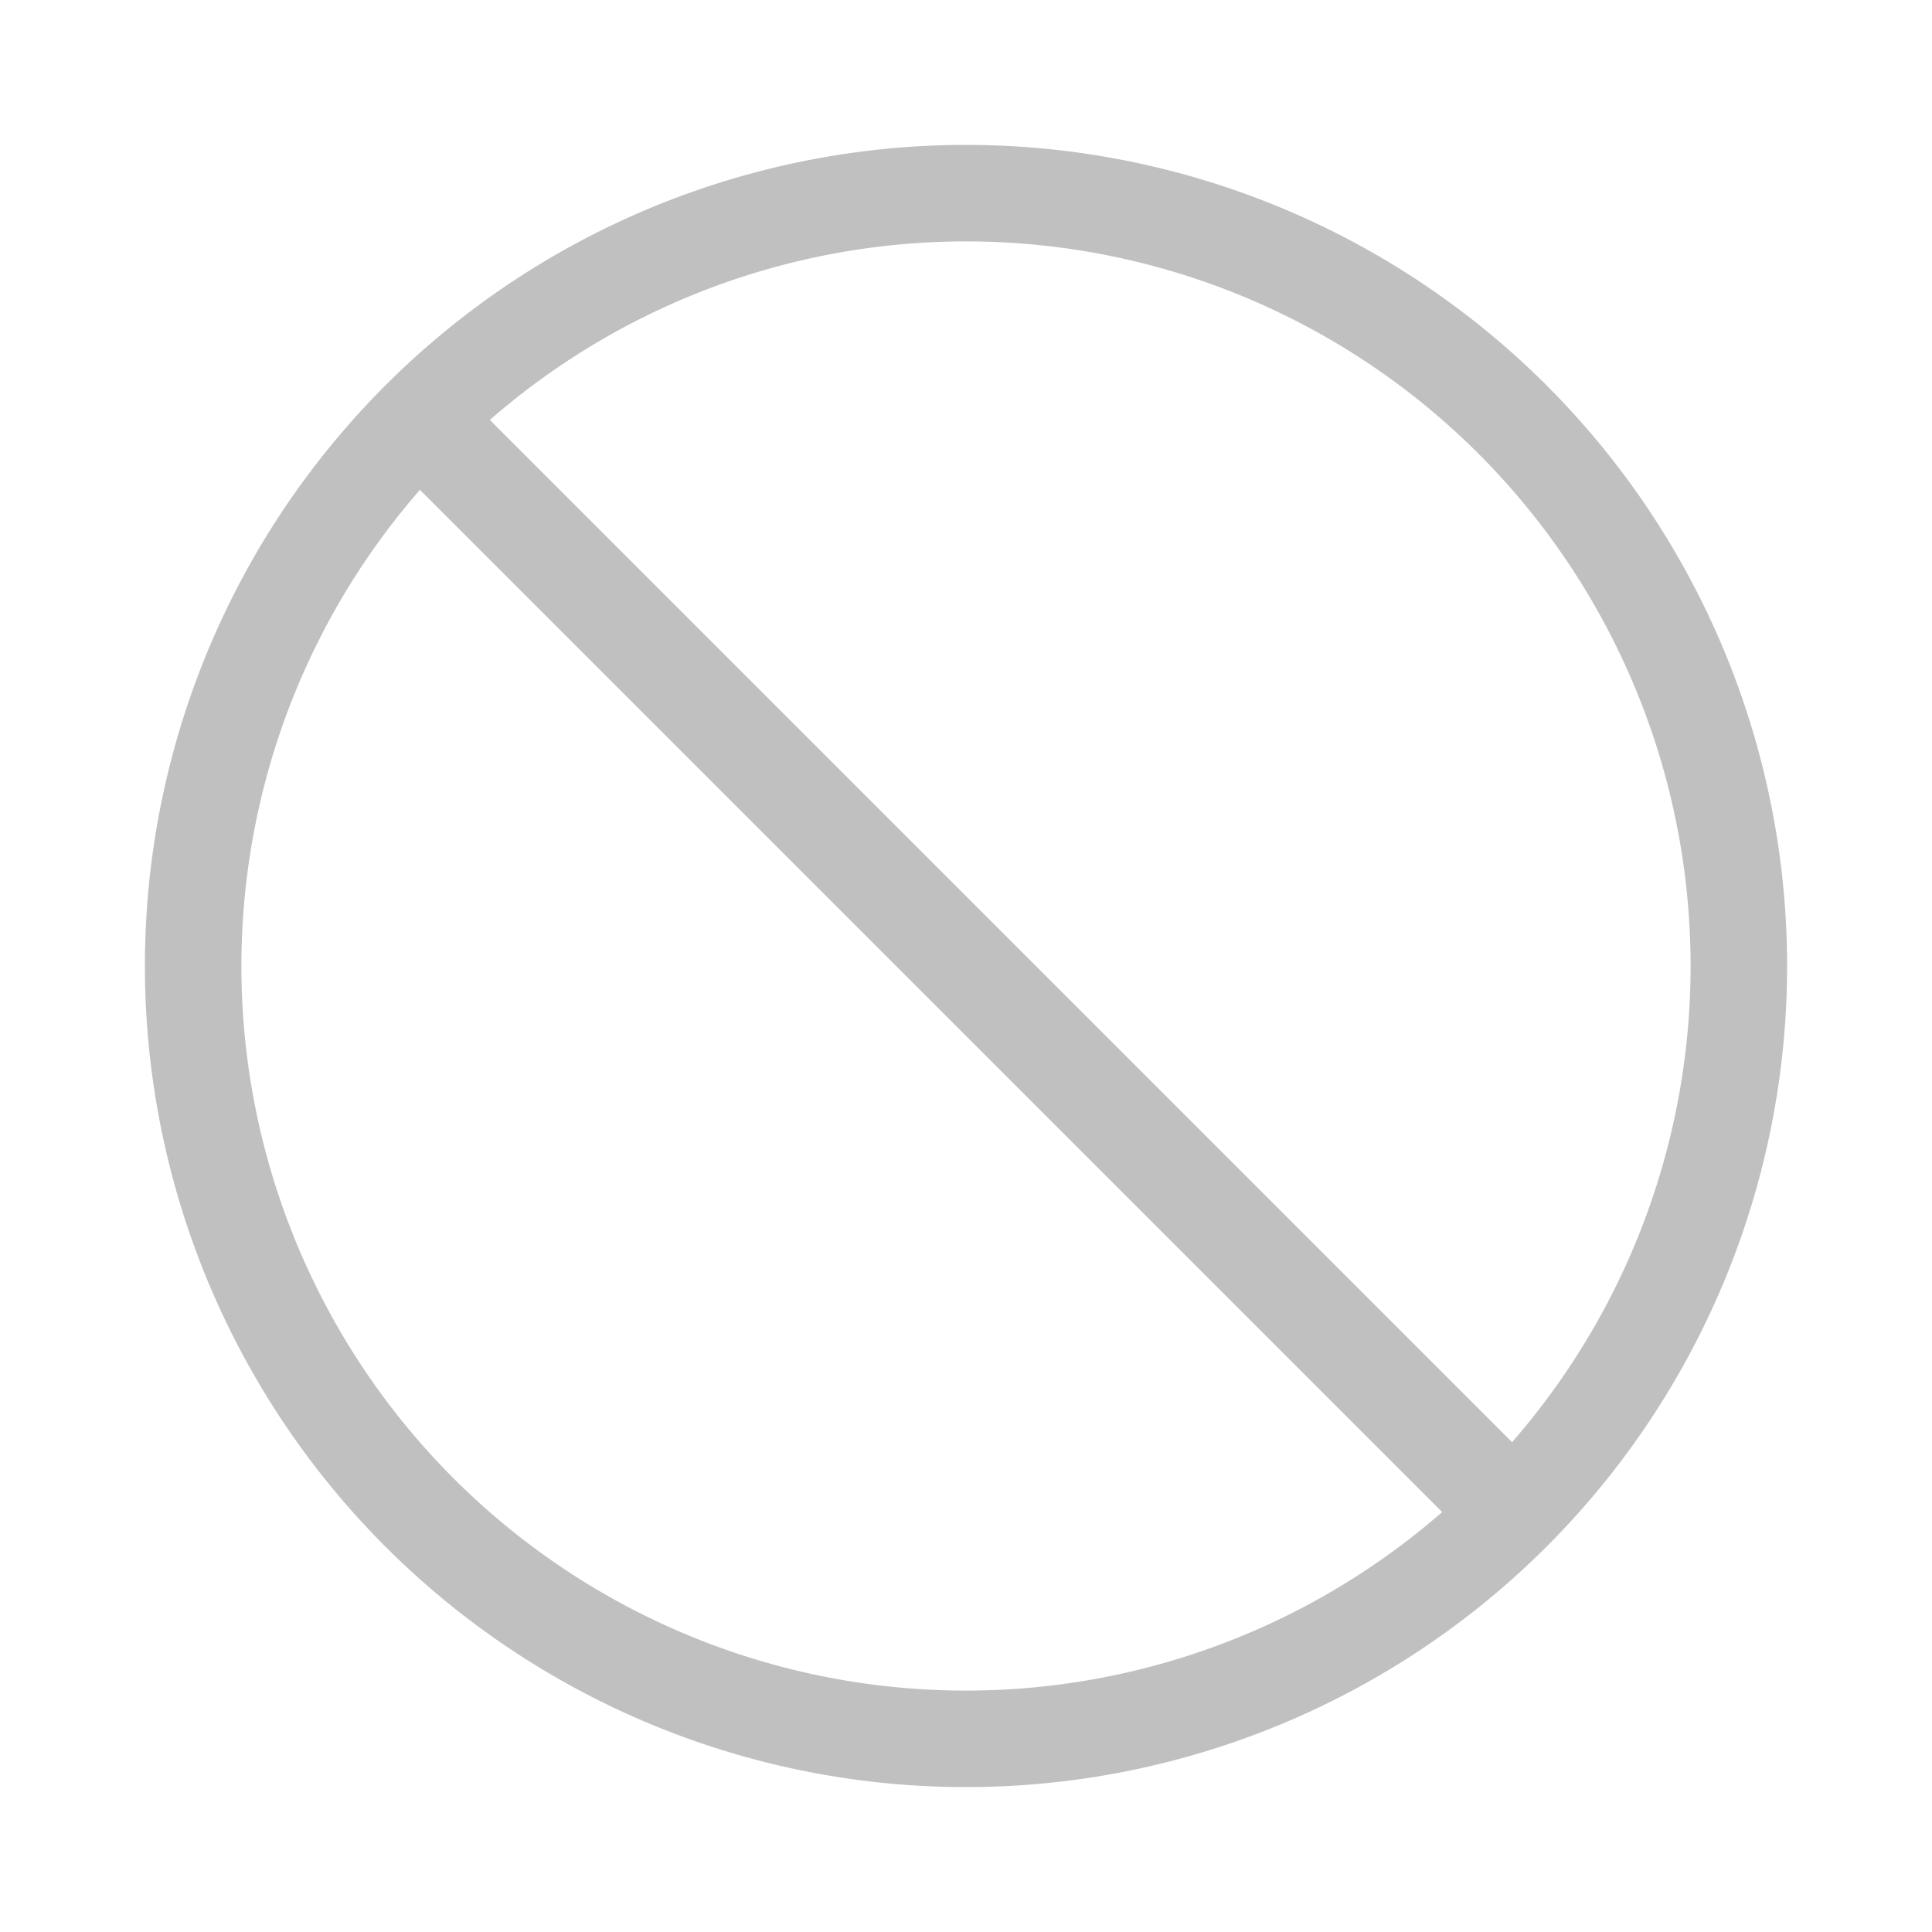 <svg class="bi bi-circle-slash" width="1em" height="1em" viewBox="0 0 20 20" fill="#c0c0c0" xmlns="http://www.w3.org/2000/svg">
  <path fill-rule="evenodd" d="M10 1.5a8.5 8.5 0 100 17 8.5 8.5 0 000-17zM5.071 4.347a7.5 7.5 0 0110.582 10.582L5.071 4.347zm-.724.724a7.5 7.5 0 0010.582 10.582L4.347 5.071z" clip-rule="evenodd"/>
</svg>